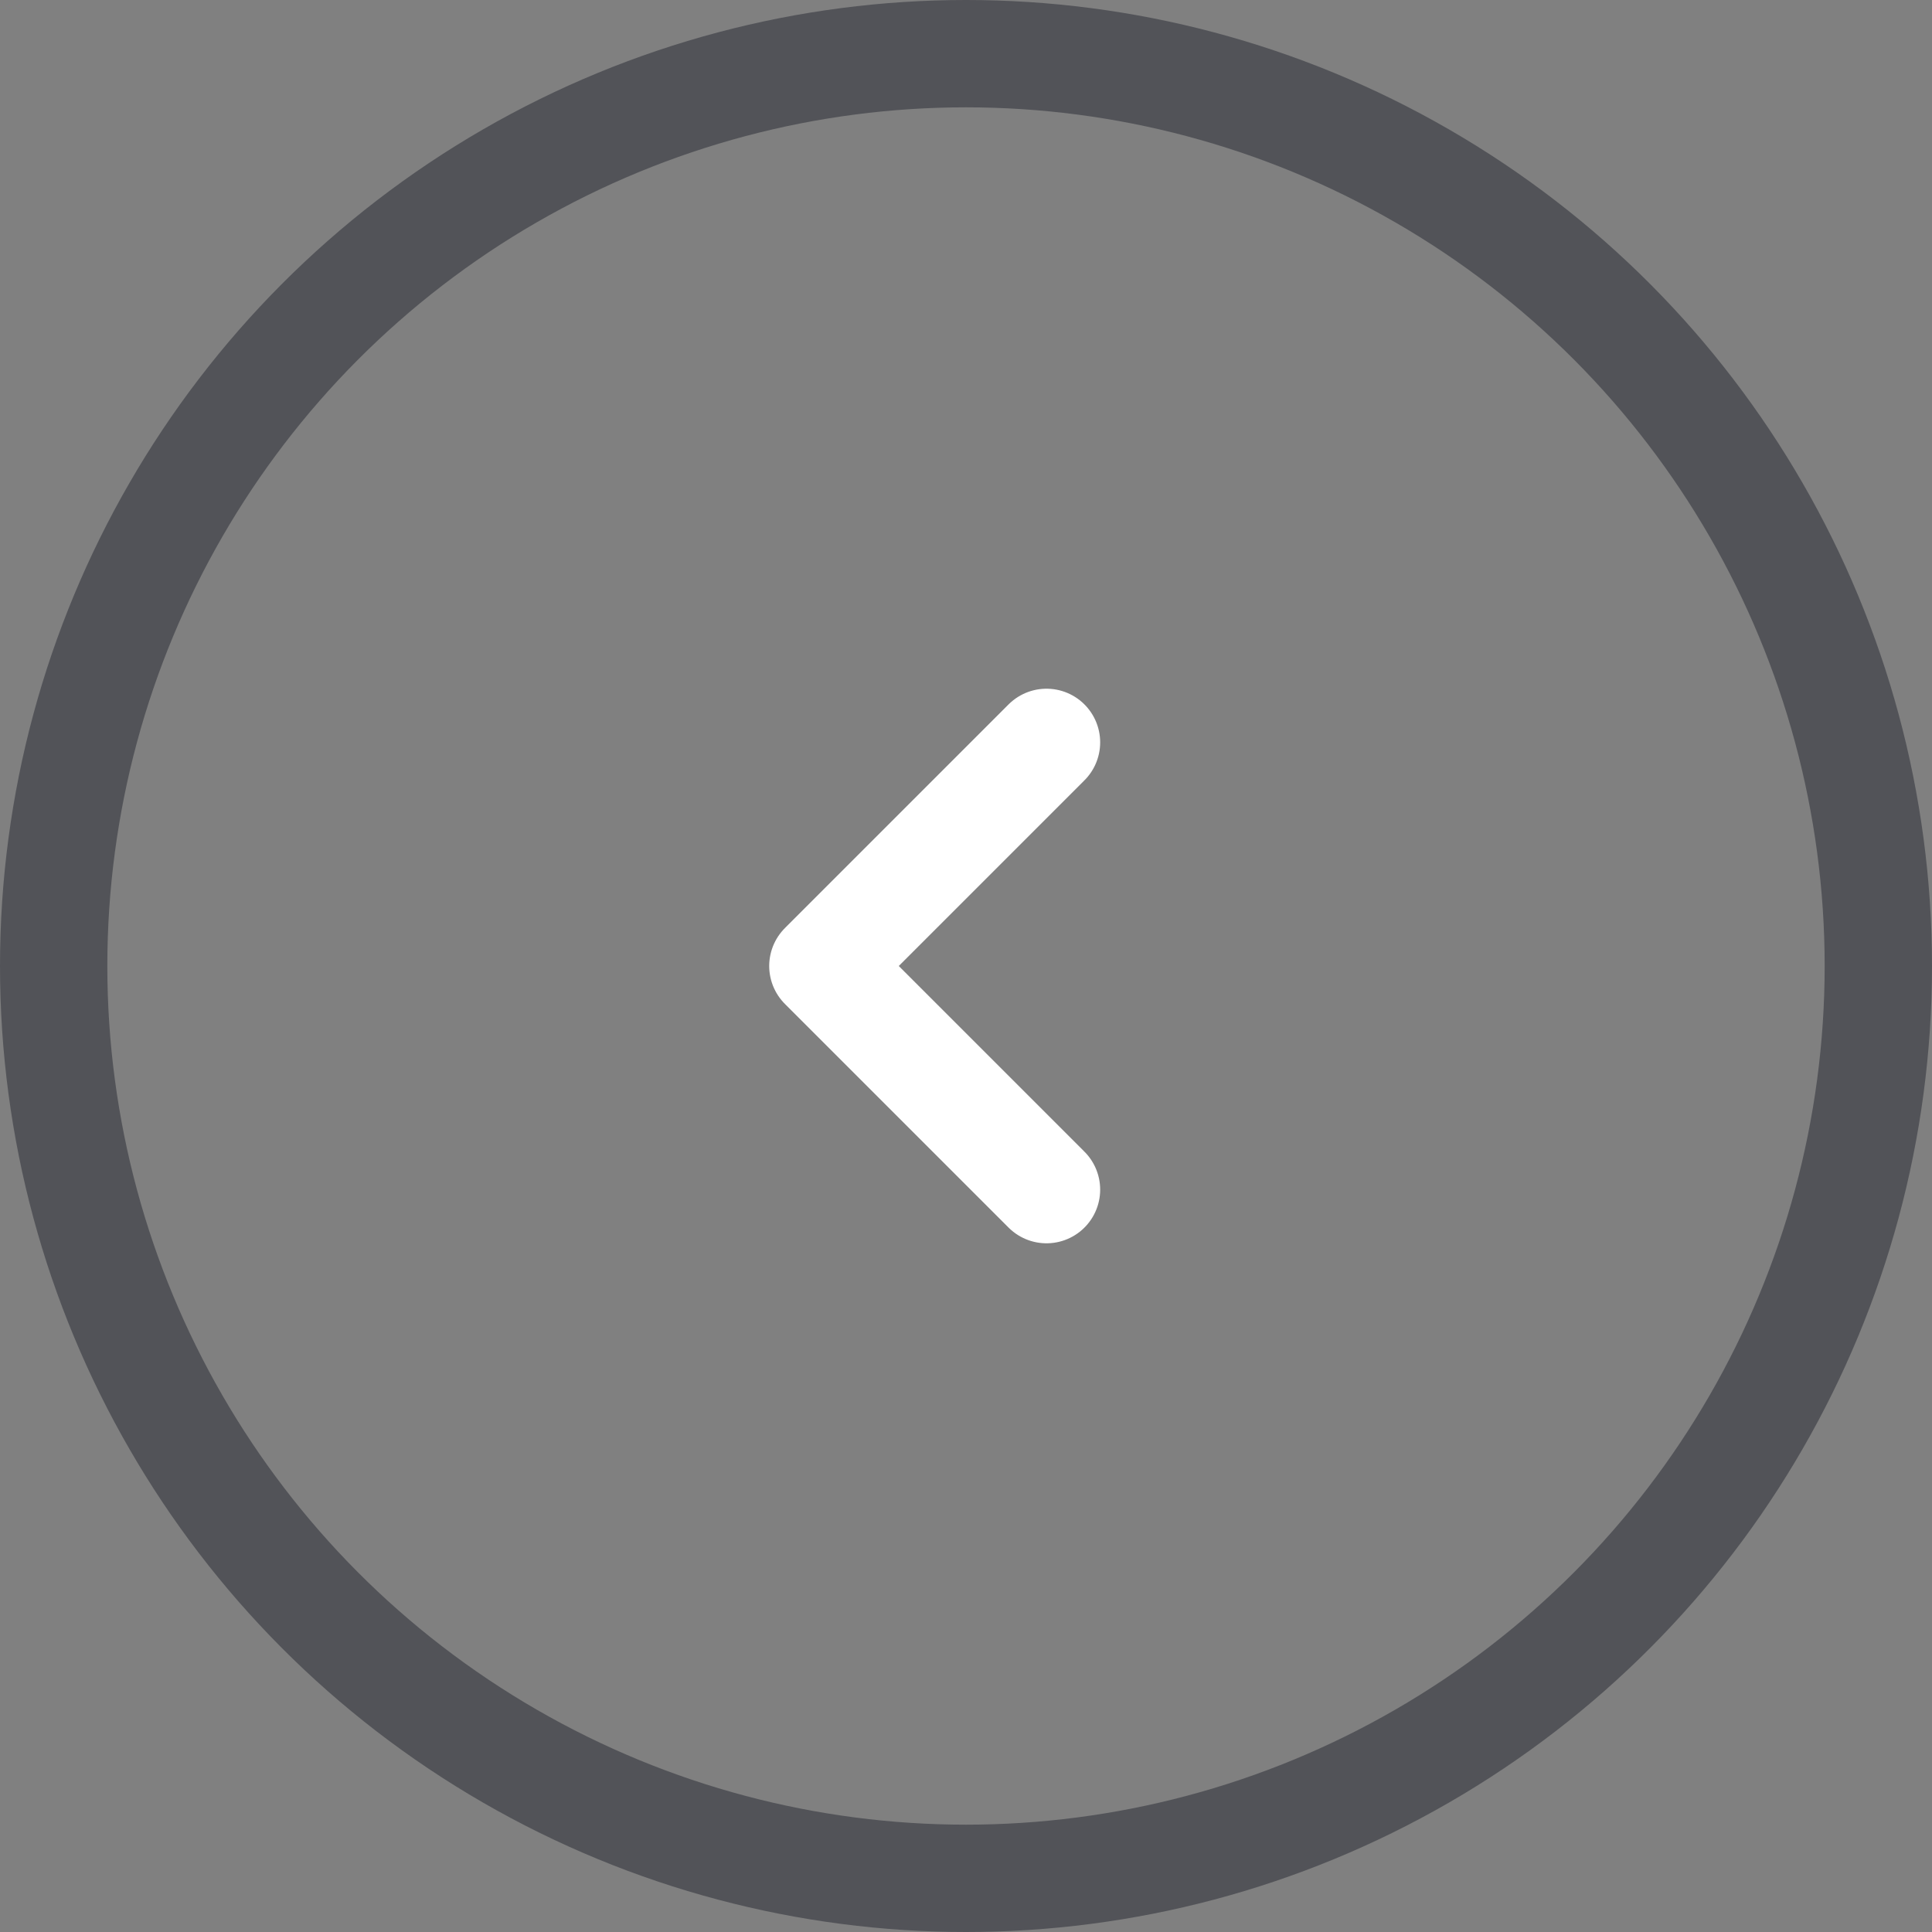 <svg width="36" height="36" viewBox="0 0 36 36" fill="none" xmlns="http://www.w3.org/2000/svg">
<rect x="0" y="0" width="36" height="36" fill="#808080" stroke="none"/>
<circle cx="18" cy="18" r="17" stroke="#525358" stroke-width="2"/>
<path d="M19.5 13.833L15.333 18L19.5 22.167" stroke="white" stroke-width="2" stroke-linecap="round" stroke-linejoin="round"/>
</svg>
